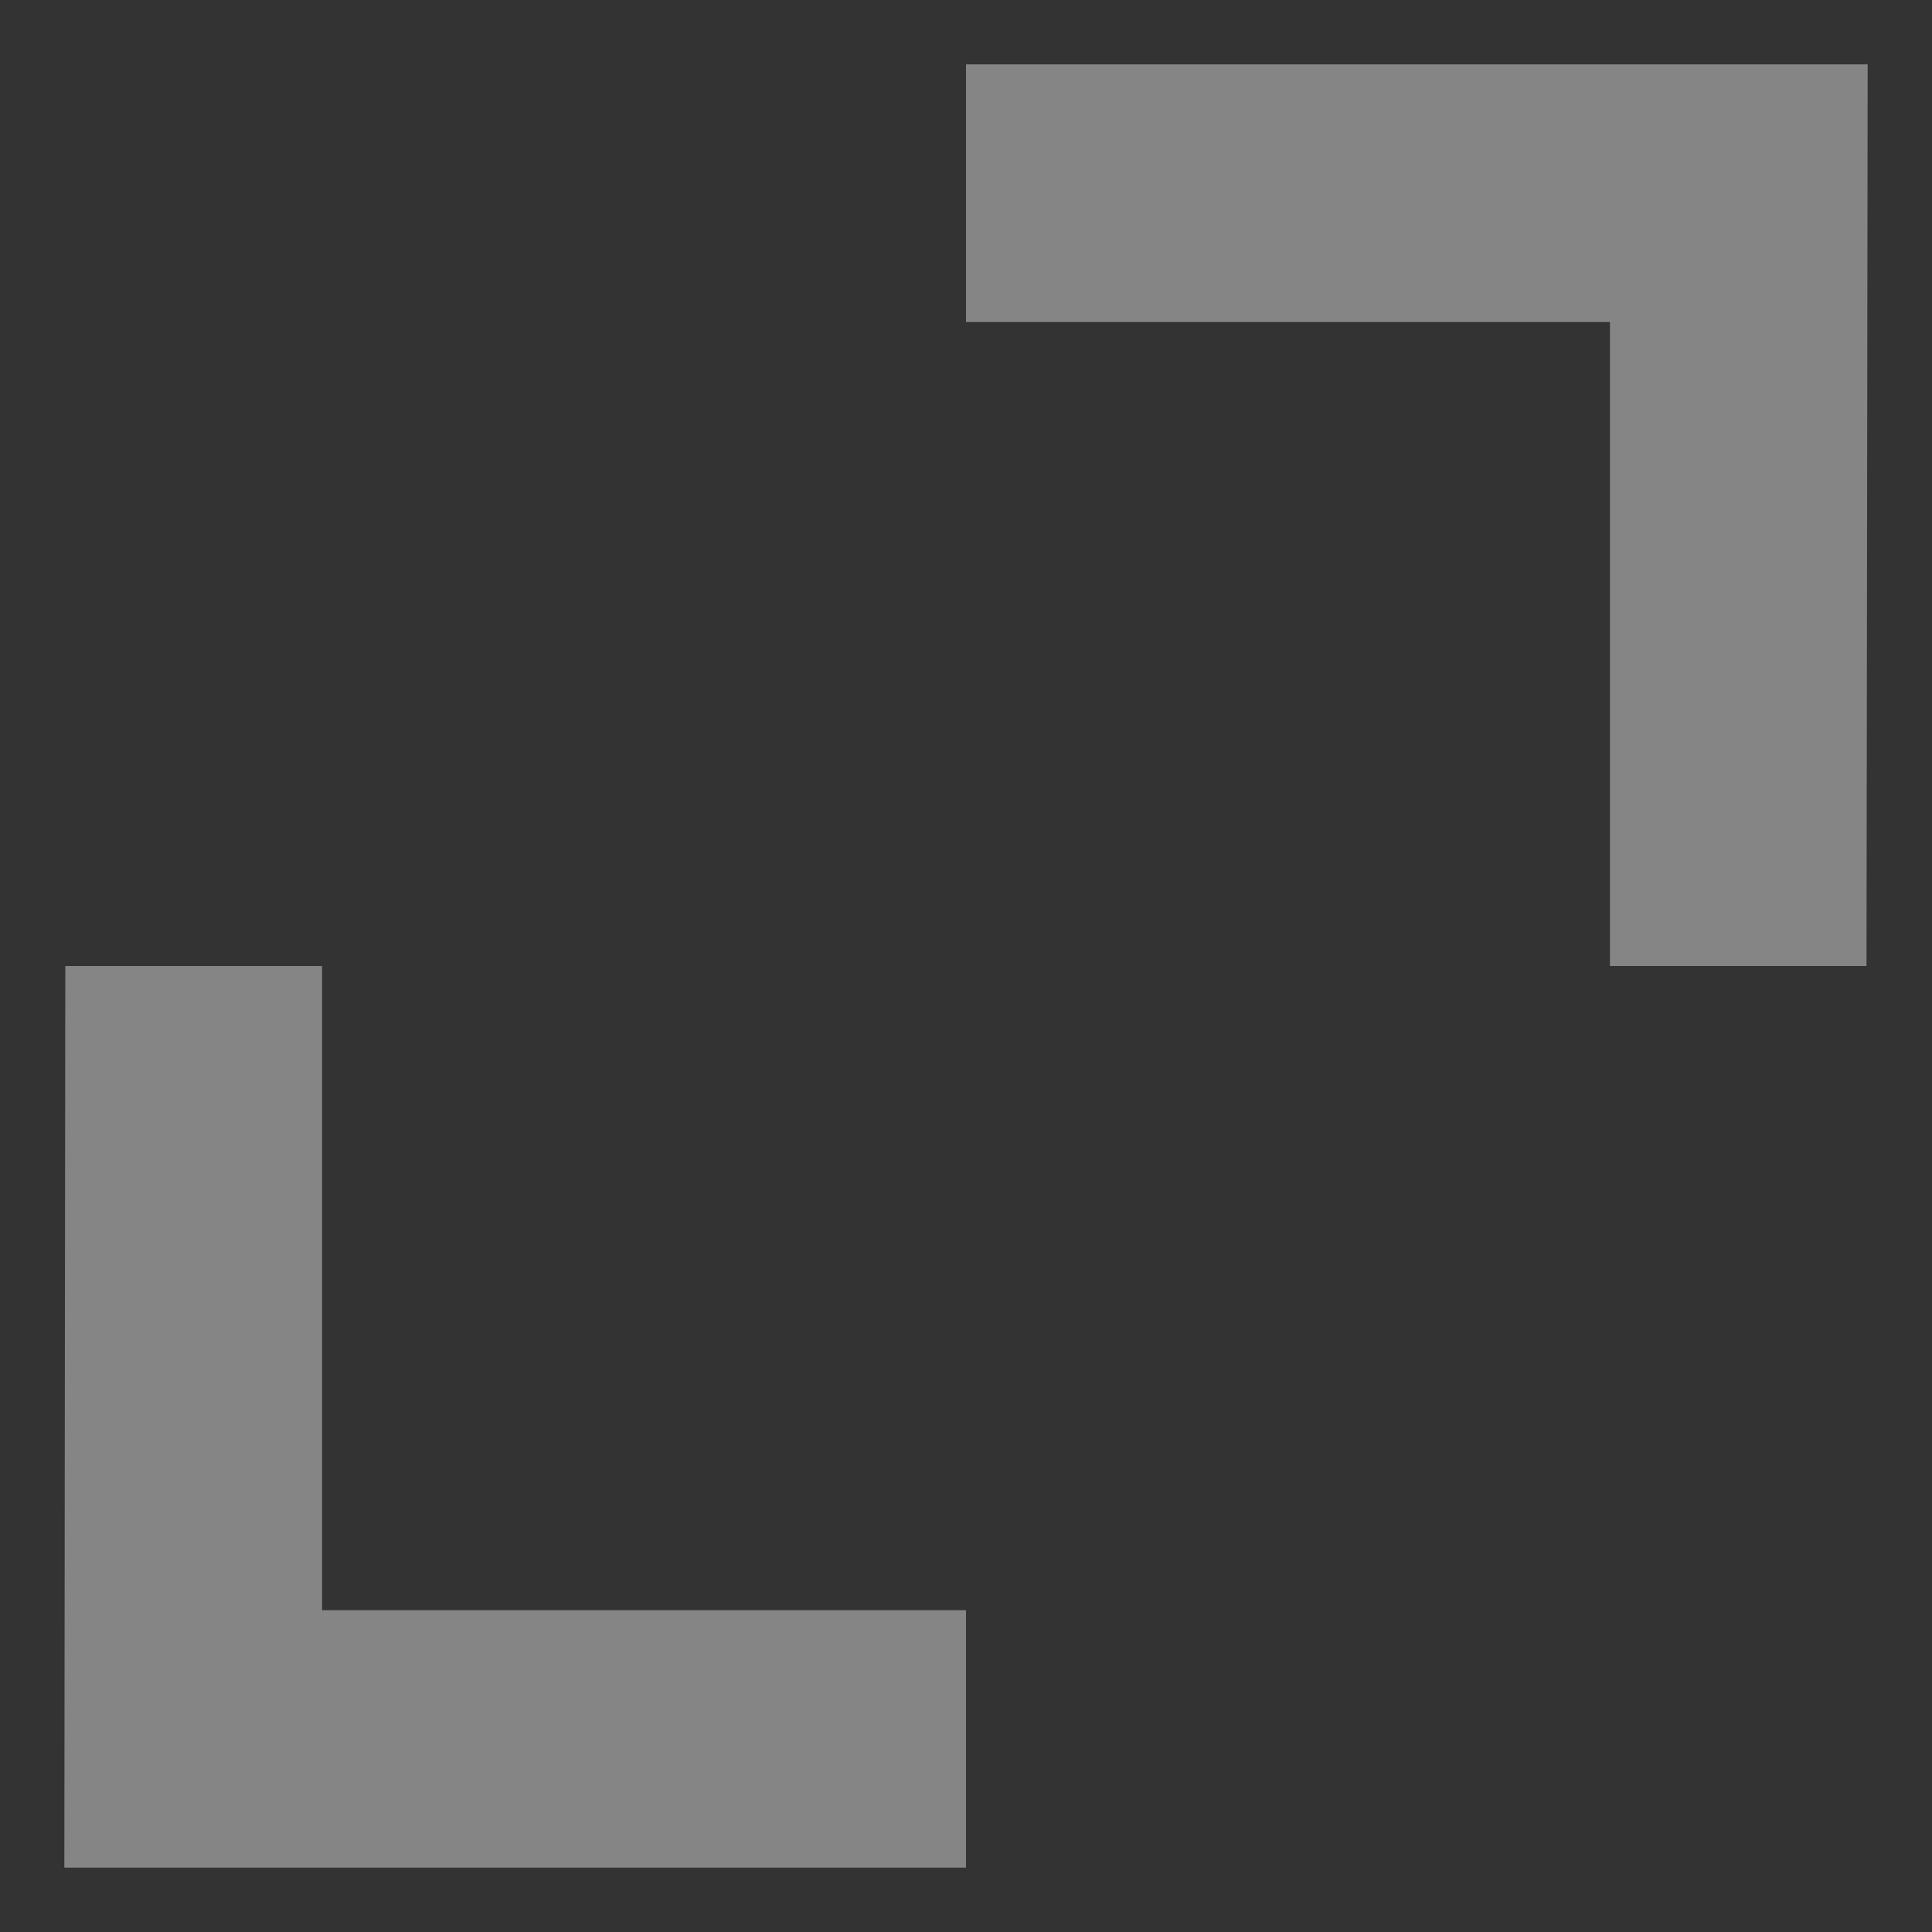 <svg width="10" height="10" viewBox="0 0 10 10" fill="none" xmlns="http://www.w3.org/2000/svg">
<rect x="0" y="0" width="10" height="10" fill="#333333" stroke="none"/>
<path d="M5 9.667H0.333L0.338 5H1.667V8.334H5V9.667ZM9.661 5H8.333V1.667H5V0.333H9.667L9.661 5Z" fill="white" fill-opacity="0.4"/>
</svg>
